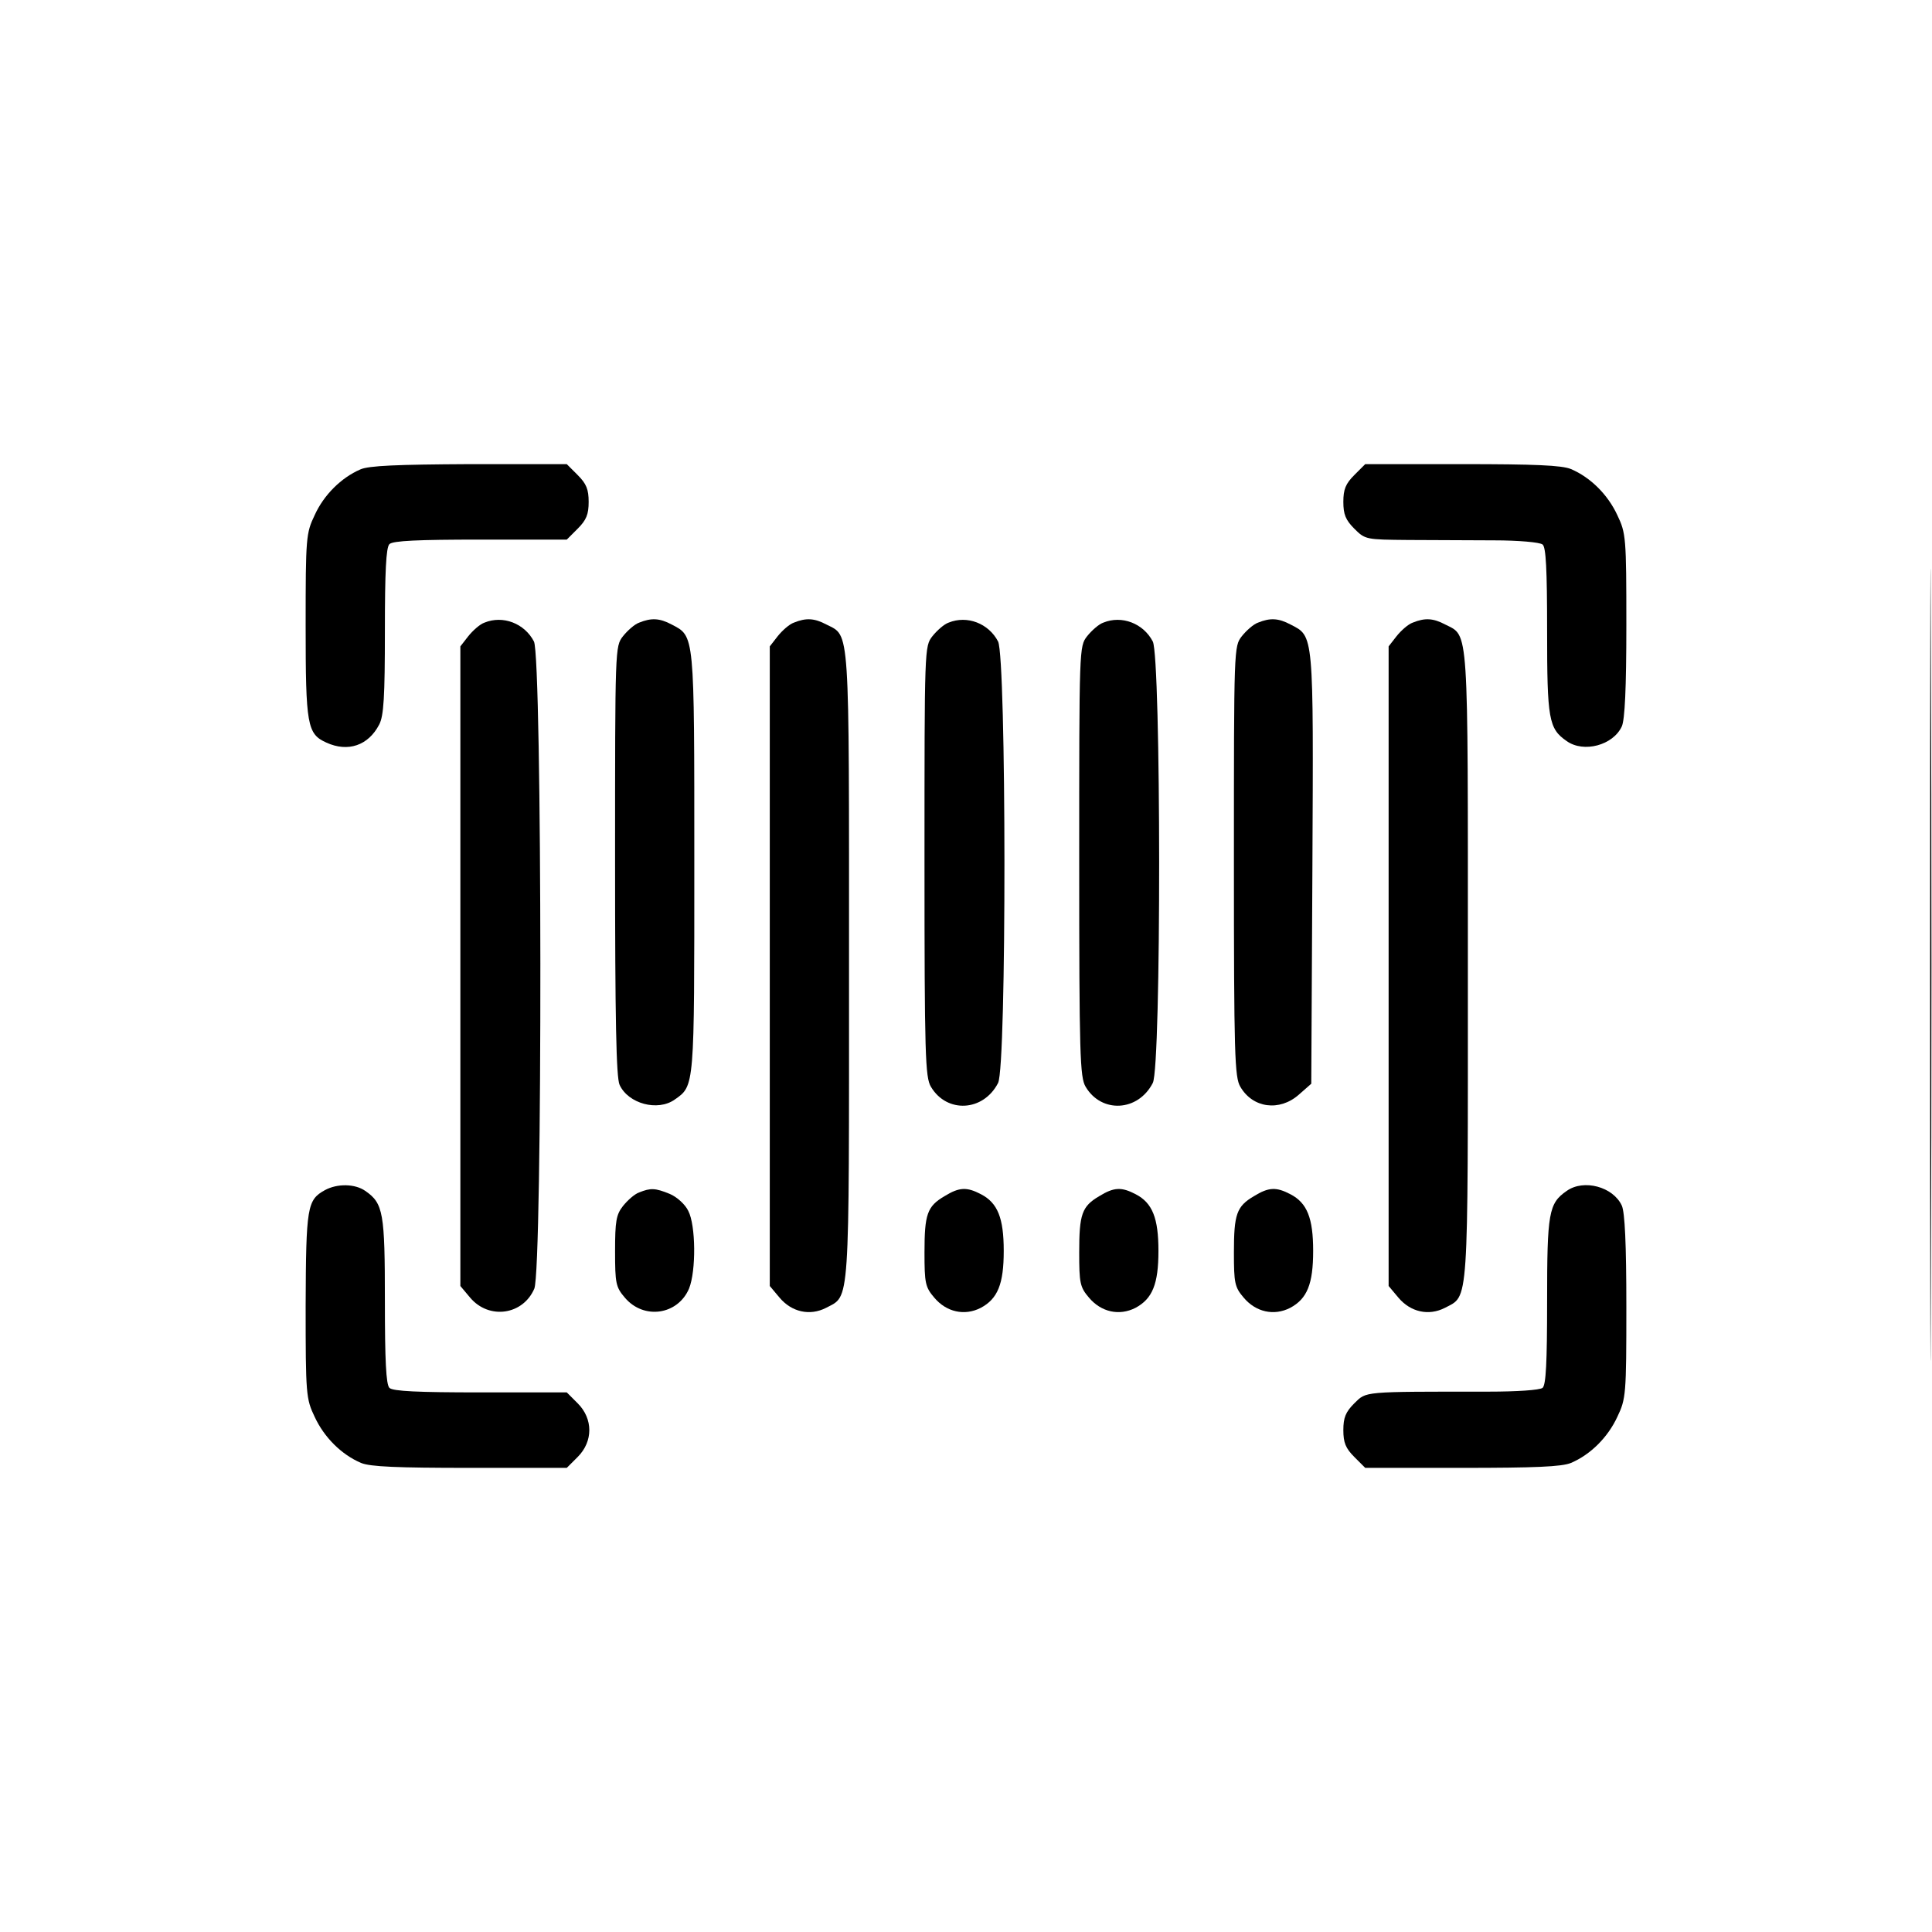 <?xml version="1.0" standalone="no"?>
<!DOCTYPE svg PUBLIC "-//W3C//DTD SVG 20010904//EN"
 "http://www.w3.org/TR/2001/REC-SVG-20010904/DTD/svg10.dtd">
<svg version="1.0" xmlns="http://www.w3.org/2000/svg"
 width="512pt" height="512pt" viewBox="0 0 512 512"
 preserveAspectRatio="xMidYMid meet">
<g transform="translate(0,512) scale(0.1,-0.1)"
fill="#000000" stroke="none">
<path d="M5115 2565 c0 -935 1 -1319 2 -853 2 465 2 1230 0 1700 -1 469 -2 88
-2 -847z"/>
<path d="M955 3876 c-51 -22 -97 -68 -121 -121 -23 -48 -24 -59 -24 -293 0
-264 4 -287 55 -310 57 -26 111 -8 140 48 12 23 15 73 15 248 0 156 3 221 12
230 9 9 76 12 241 12 l229 0 29 29 c23 23 29 38 29 71 0 33 -6 48 -29 71 l-29
29 -259 0 c-190 -1 -266 -4 -288 -14z"/>
<path d="M3589 3861 c-23 -23 -29 -38 -29 -71 0 -33 6 -48 29 -71 29 -29 31
-29 143 -30 62 0 165 -1 228 -1 63 0 121 -5 128 -11 9 -7 12 -65 12 -229 0
-234 4 -259 52 -292 45 -32 123 -11 146 39 8 18 12 101 12 268 0 233 -1 244
-24 292 -25 54 -71 100 -123 122 -24 10 -96 13 -288 13 l-257 0 -29 -29z"/>
<path d="M1284 3470 c-12 -4 -31 -21 -43 -36 l-21 -27 0 -848 0 -847 26 -31
c50 -59 140 -46 170 24 22 53 21 1673 -1 1715 -25 48 -82 70 -131 50z"/>
<path d="M1694 3470 c-12 -4 -31 -21 -43 -36 -21 -27 -21 -30 -21 -595 0 -419
3 -575 12 -594 23 -50 101 -71 146 -39 53 37 52 30 52 629 0 610 1 598 -60
630 -32 17 -54 18 -86 5z"/>
<path d="M2104 3470 c-12 -4 -31 -21 -43 -36 l-21 -27 0 -848 0 -847 26 -31
c32 -38 80 -49 123 -27 64 34 61 -9 61 906 0 912 3 873 -60 905 -32 17 -54 18
-86 5z"/>
<path d="M2514 3470 c-12 -4 -31 -21 -43 -36 -21 -27 -21 -30 -21 -596 0 -514
2 -573 17 -598 42 -71 139 -66 178 10 23 44 22 1127 0 1170 -25 48 -82 70
-131 50z"/>
<path d="M2924 3470 c-12 -4 -31 -21 -43 -36 -21 -27 -21 -30 -21 -596 0 -514
2 -573 17 -598 42 -71 139 -66 178 10 23 44 22 1127 0 1170 -25 48 -82 70
-131 50z"/>
<path d="M3334 3470 c-12 -4 -31 -21 -43 -36 -21 -27 -21 -30 -21 -596 0 -514
2 -573 17 -598 33 -57 104 -66 155 -21 l33 29 3 571 c3 628 4 614 -58 646 -32
17 -54 18 -86 5z"/>
<path d="M3744 3470 c-12 -4 -31 -21 -43 -36 l-21 -27 0 -848 0 -847 26 -31
c32 -38 80 -49 123 -27 64 34 61 -9 61 906 0 912 3 873 -60 905 -32 17 -54 18
-86 5z"/>
<path d="M861 1966 c-47 -26 -50 -44 -51 -306 0 -236 1 -247 24 -295 25 -54
71 -100 123 -122 24 -10 96 -13 288 -13 l257 0 29 29 c41 41 41 101 0 142
l-29 29 -229 0 c-165 0 -232 3 -241 12 -9 9 -12 74 -12 230 0 234 -4 259 -52
292 -27 19 -74 20 -107 2z"/>
<path d="M4152 1964 c-48 -33 -52 -58 -52 -292 0 -164 -3 -222 -12 -230 -8 -6
-69 -10 -143 -10 -338 0 -323 1 -356 -31 -23 -23 -29 -38 -29 -71 0 -33 6 -48
29 -71 l29 -29 257 0 c192 0 264 3 288 13 52 22 98 68 123 122 23 48 24 59 24
292 0 167 -4 250 -12 268 -23 50 -101 71 -146 39z"/>
<path d="M1694 1960 c-12 -4 -31 -21 -43 -36 -18 -23 -21 -40 -21 -120 0 -85
2 -95 26 -123 50 -59 140 -46 170 24 19 47 18 168 -2 206 -8 17 -30 37 -49 45
-39 16 -51 16 -81 4z"/>
<path d="M2503 1950 c-46 -27 -53 -48 -53 -149 0 -81 2 -92 26 -120 32 -38 80
-49 123 -27 45 24 61 63 61 151 0 87 -16 127 -60 150 -38 20 -58 19 -97 -5z"/>
<path d="M2913 1950 c-46 -27 -53 -48 -53 -149 0 -81 2 -92 26 -120 32 -38 80
-49 123 -27 45 24 61 63 61 151 0 87 -16 127 -60 150 -38 20 -58 19 -97 -5z"/>
<path d="M3323 1950 c-46 -27 -53 -48 -53 -149 0 -81 2 -92 26 -120 32 -38 80
-49 123 -27 45 24 61 63 61 151 0 87 -16 127 -60 150 -38 20 -58 19 -97 -5z"/>
</g>
</svg>
